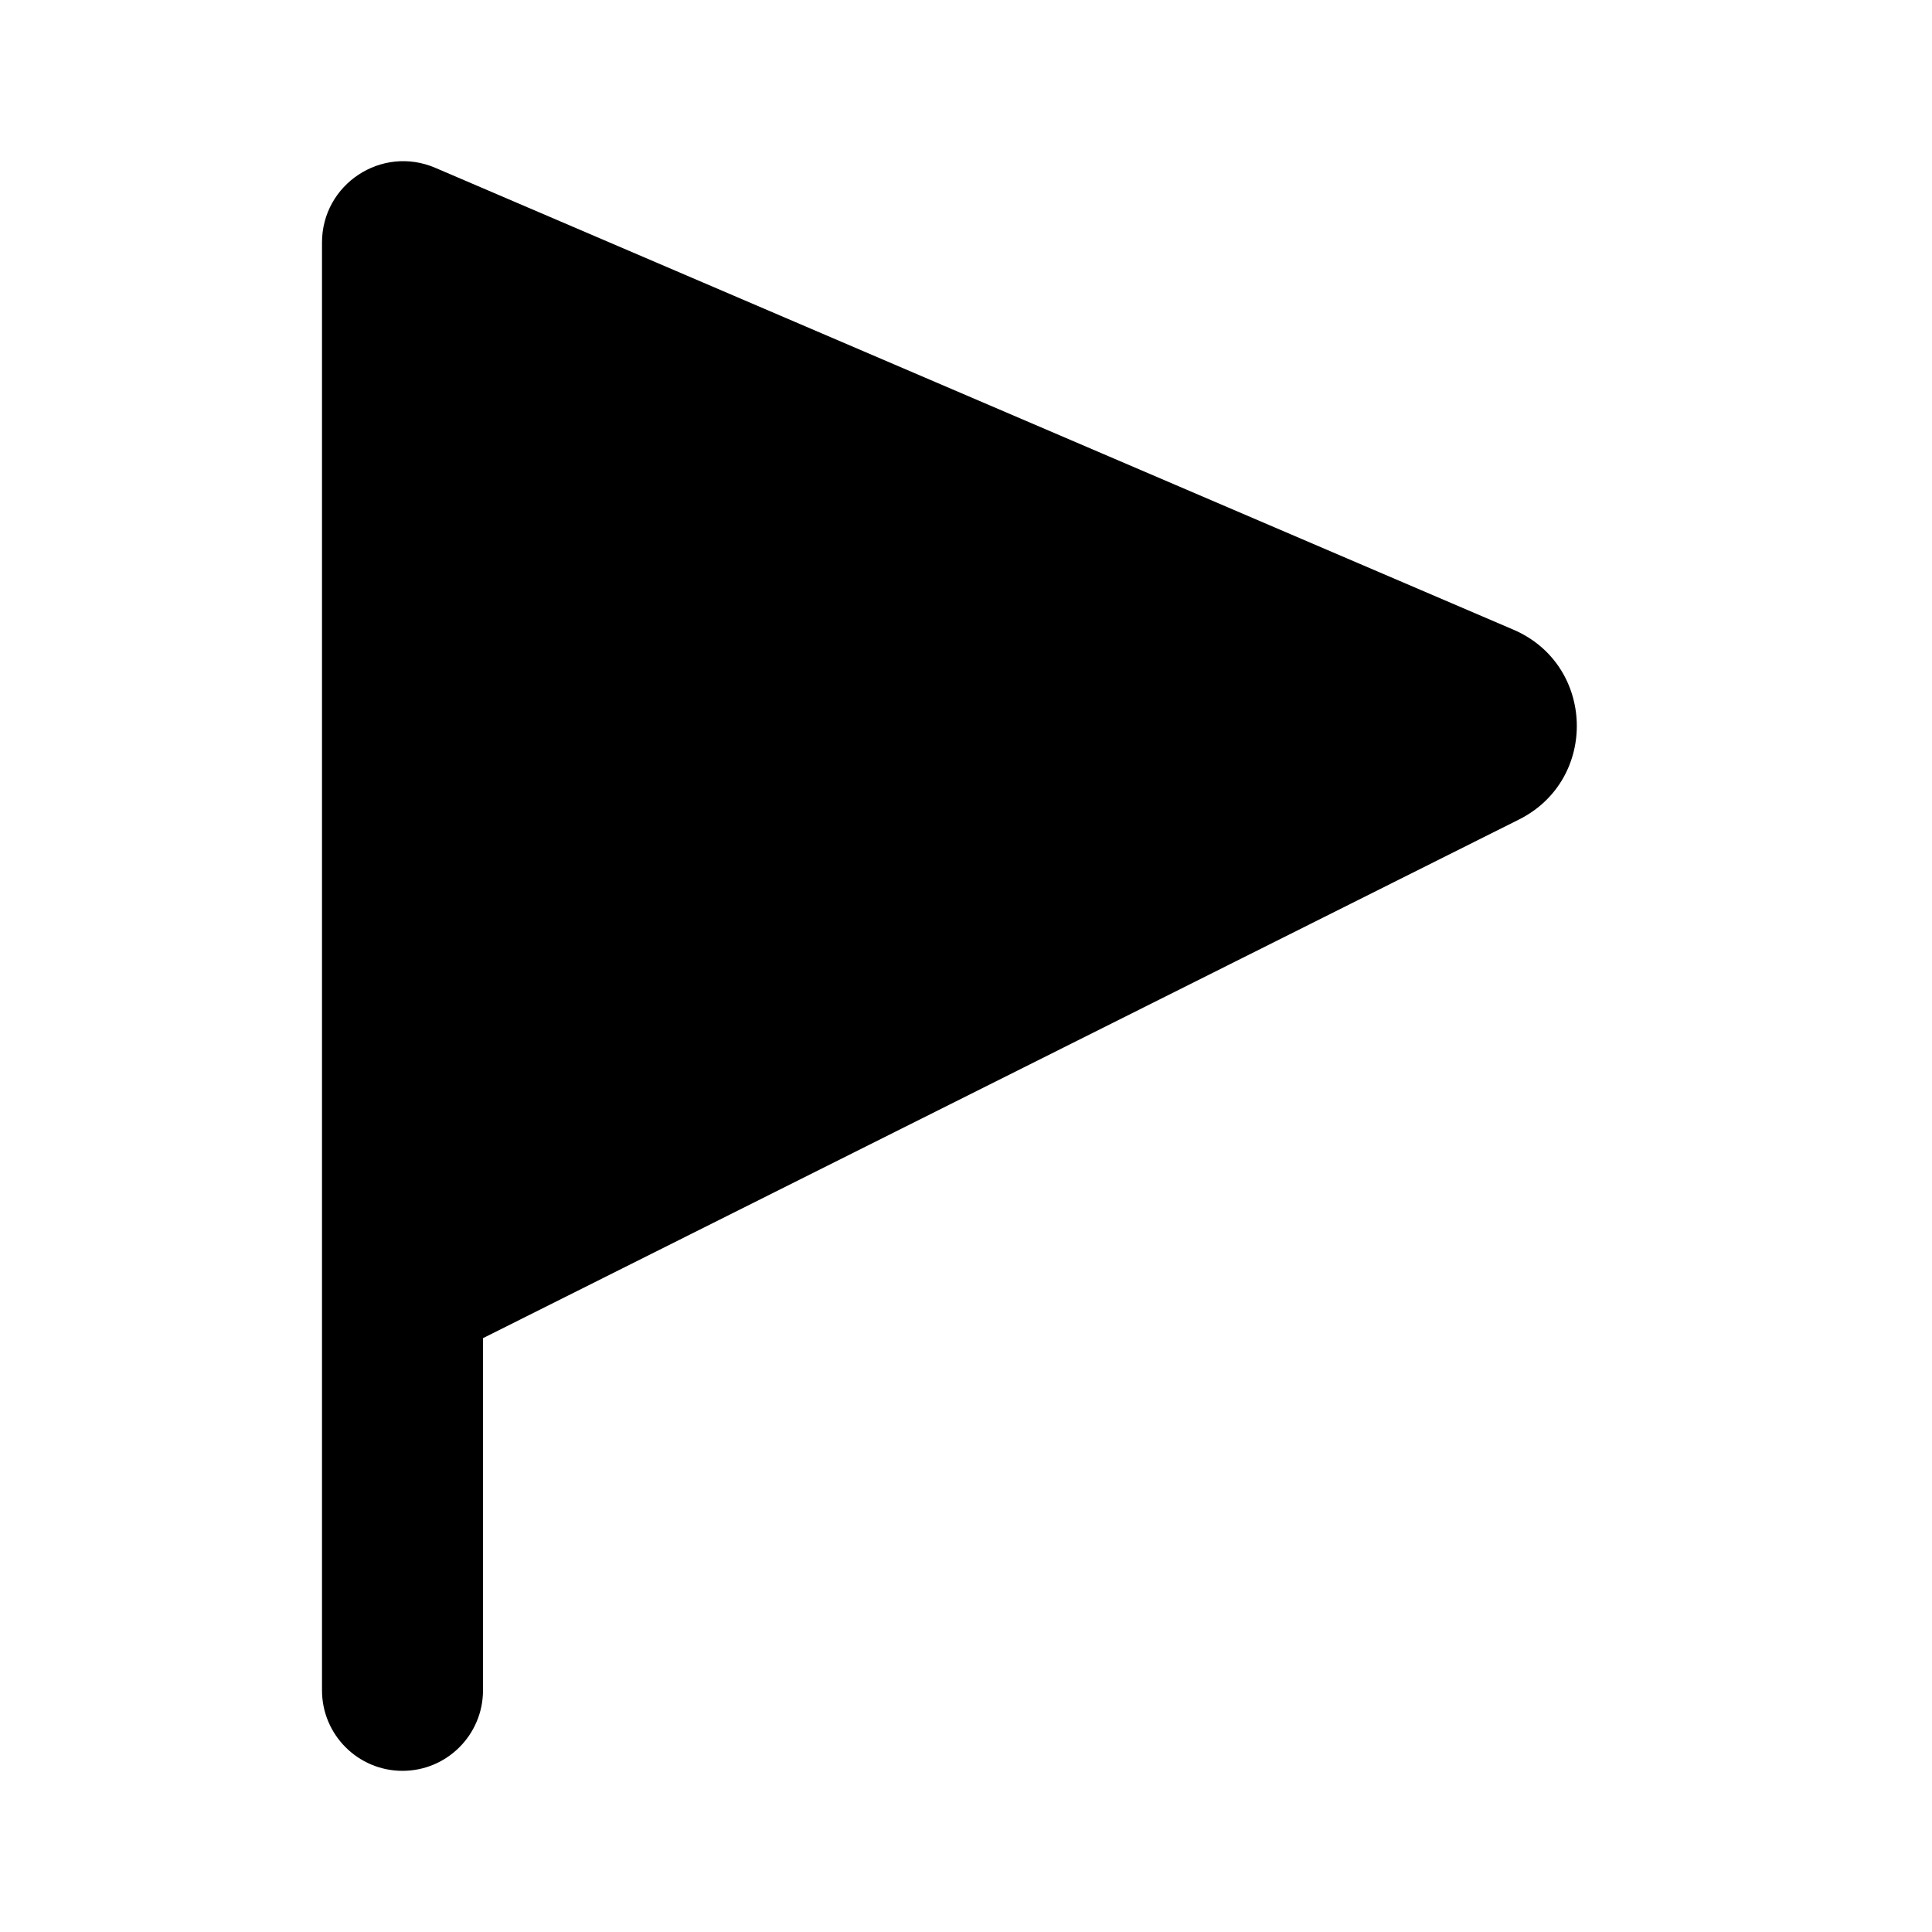 <svg width="24" height="24" viewBox="0 0 24 24" xmlns="http://www.w3.org/2000/svg">
    <path fill-rule="evenodd" clip-rule="evenodd" d="M6 16.623L18.87 10.18C19.859 9.684 19.817 8.258 18.8 7.822L5.408 2.085C4.741 1.799 4 2.288 4 3.013V20.998C4 21.55 4.448 21.998 5 21.998C5.552 21.998 6 21.55 6 20.998V16.623Z"/>
</svg>
